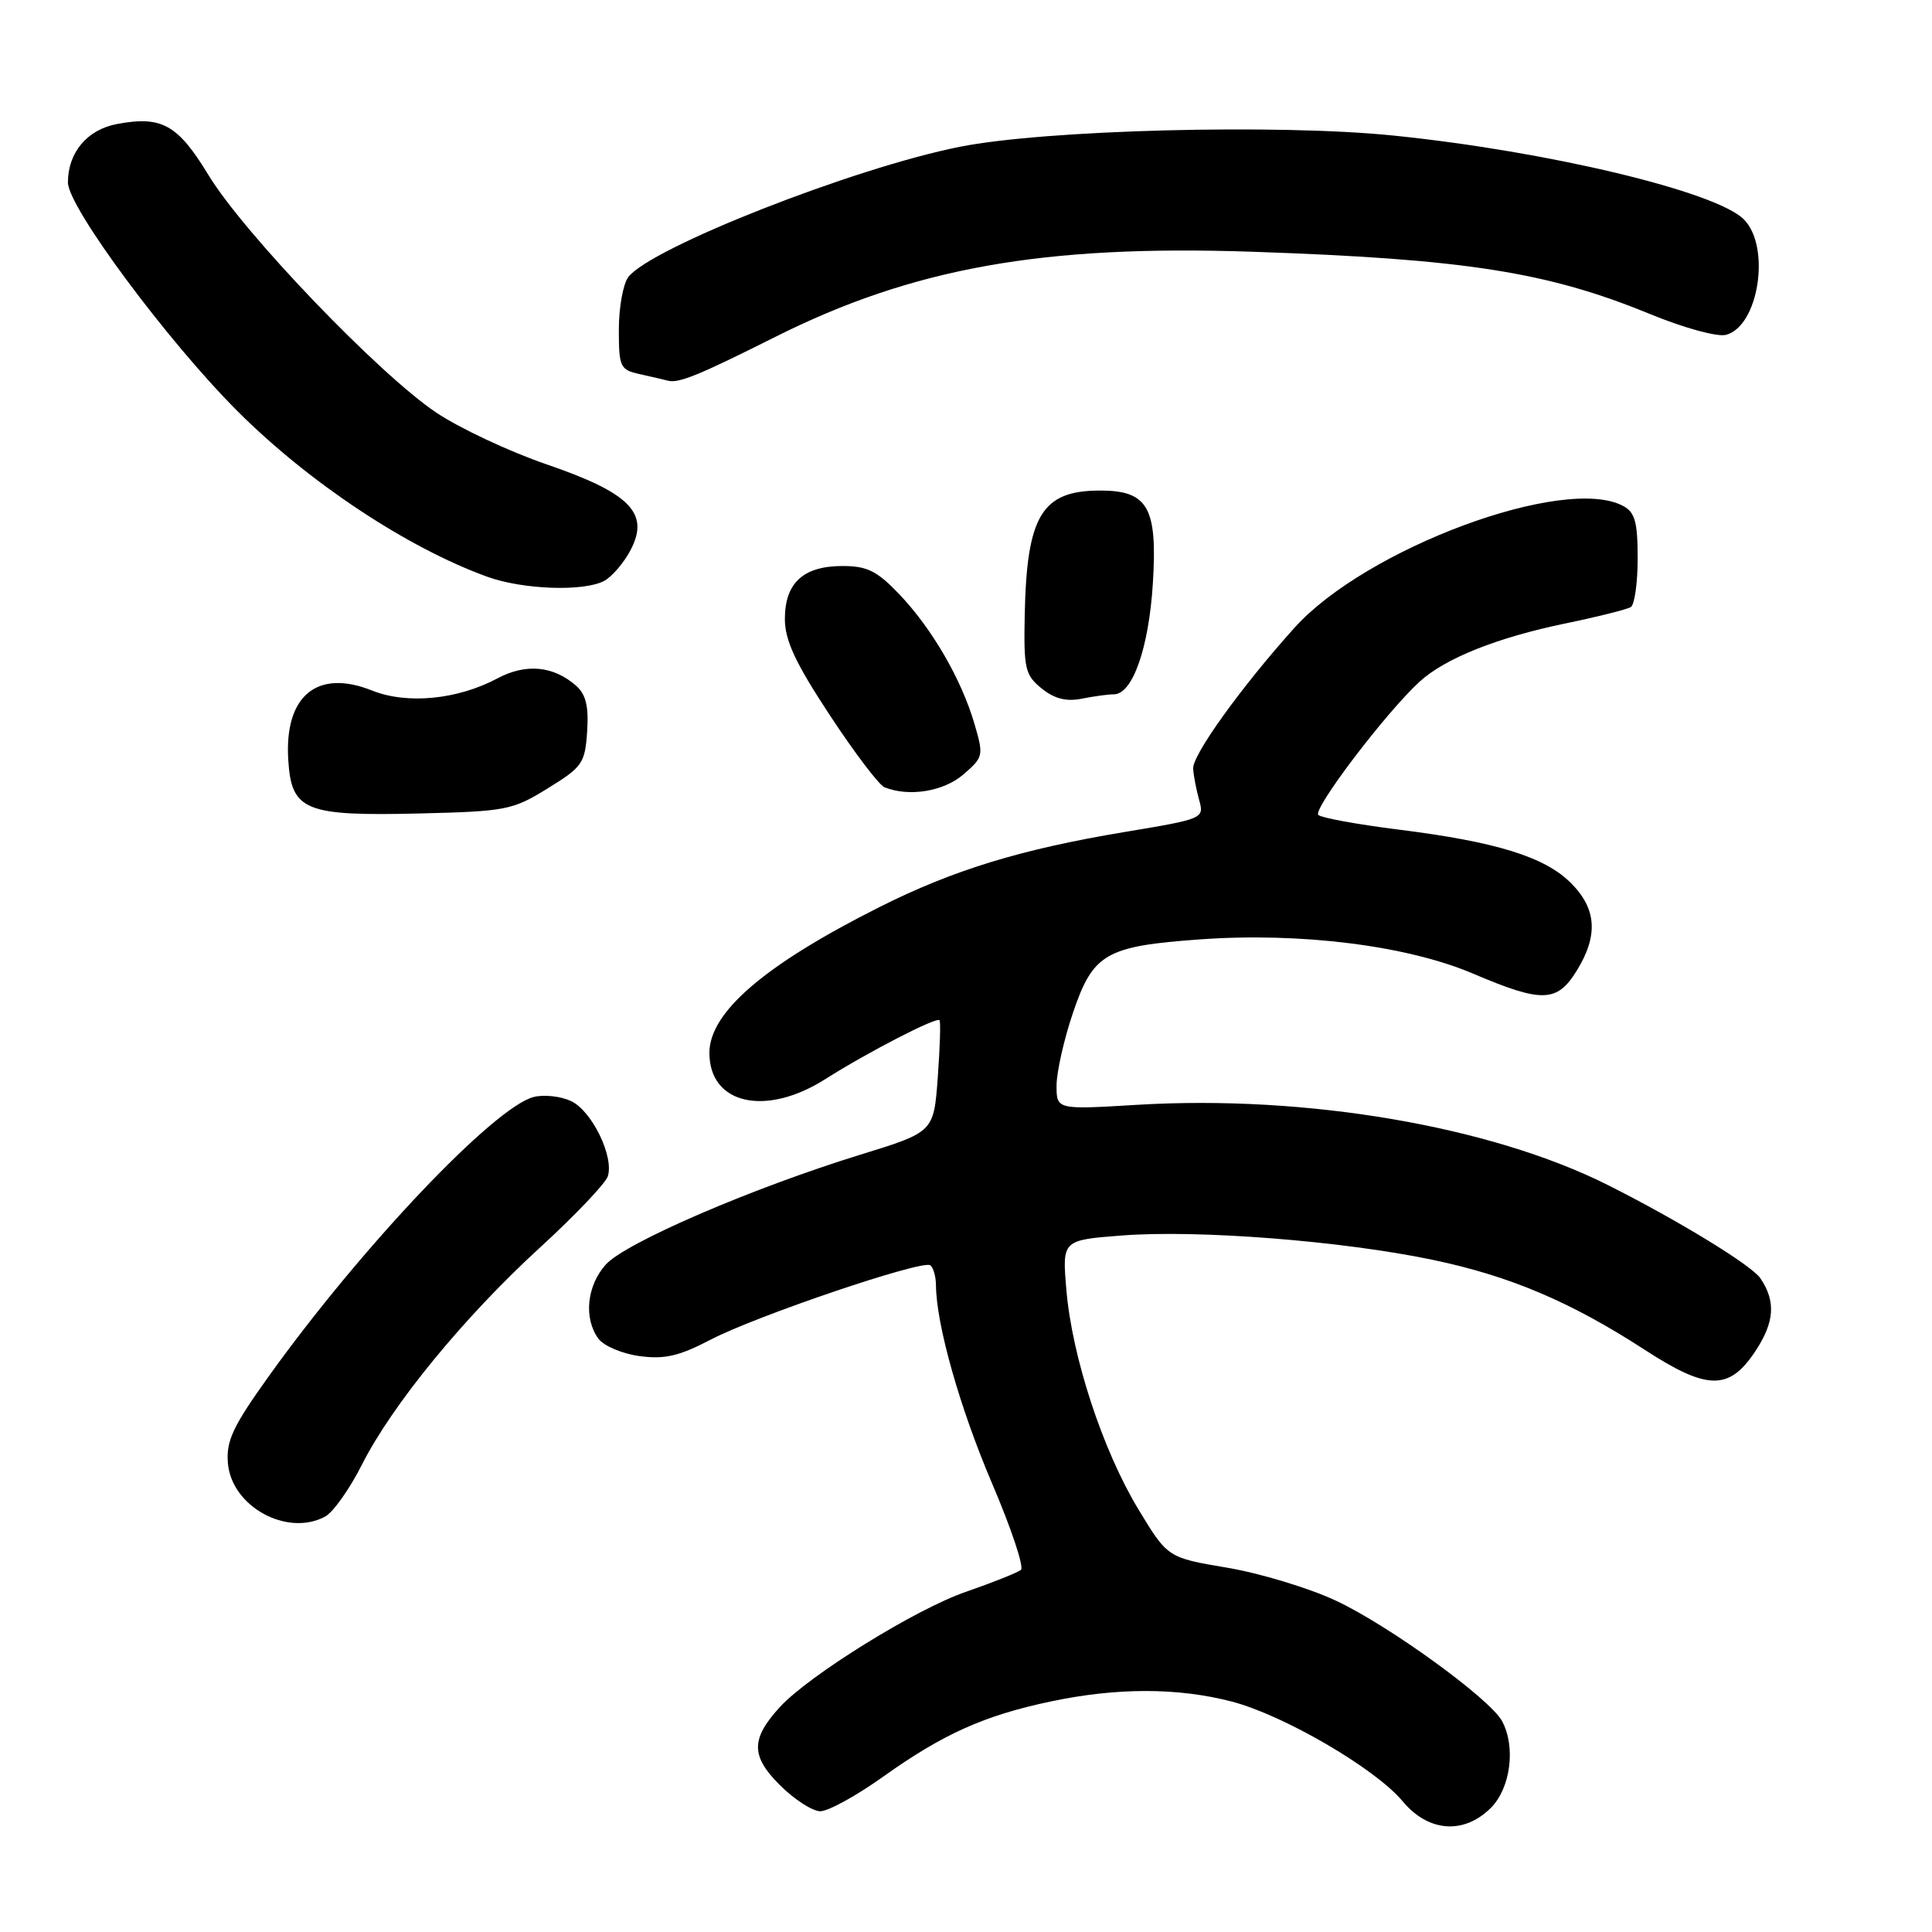 <?xml version="1.0" encoding="UTF-8" standalone="no"?>
<!DOCTYPE svg PUBLIC "-//W3C//DTD SVG 1.1//EN" "http://www.w3.org/Graphics/SVG/1.1/DTD/svg11.dtd" >
<svg xmlns="http://www.w3.org/2000/svg" xmlns:xlink="http://www.w3.org/1999/xlink" version="1.1" viewBox="0 0 256 256">
 <g >
 <path fill="currentColor"
d=" M 197.55 239.55 C 200.16 236.93 200.87 231.49 199.04 228.07 C 197.46 225.11 183.98 215.34 177.00 212.09 C 173.43 210.42 166.95 208.46 162.61 207.73 C 154.72 206.40 154.72 206.40 150.83 199.97 C 146.11 192.16 142.05 179.80 141.30 170.91 C 140.74 164.32 140.74 164.32 148.65 163.71 C 158.73 162.93 177.82 164.42 189.81 166.93 C 200.03 169.06 208.10 172.48 217.91 178.84 C 226.24 184.25 229.12 184.29 232.60 179.03 C 235.14 175.19 235.33 172.43 233.26 169.38 C 232.08 167.64 222.35 161.70 213.06 157.03 C 197.54 149.23 173.12 145.06 150.75 146.39 C 140.00 147.04 140.00 147.04 140.00 143.84 C 140.00 142.08 140.97 137.77 142.15 134.27 C 144.83 126.33 146.49 125.37 159.06 124.47 C 172.36 123.52 186.45 125.29 195.19 129.01 C 204.34 132.91 206.31 132.85 208.92 128.63 C 211.80 123.97 211.57 120.42 208.16 117.01 C 204.70 113.54 198.28 111.55 185.35 109.93 C 179.93 109.25 175.14 108.38 174.69 107.99 C 173.87 107.27 183.68 94.36 188.11 90.32 C 191.49 87.23 198.39 84.48 207.42 82.61 C 211.69 81.73 215.59 80.75 216.09 80.44 C 216.59 80.14 217.00 77.22 217.00 73.98 C 217.00 69.16 216.64 67.88 215.07 67.04 C 207.32 62.89 180.98 72.66 171.51 83.20 C 164.48 91.02 157.99 100.04 158.10 101.85 C 158.15 102.76 158.51 104.62 158.89 105.99 C 159.58 108.46 159.49 108.50 149.04 110.24 C 135.28 112.53 126.31 115.28 116.56 120.18 C 101.33 127.83 94.00 134.12 94.00 139.52 C 94.00 146.32 101.44 148.01 109.34 143.00 C 114.96 139.43 124.08 134.73 124.49 135.18 C 124.66 135.36 124.55 138.76 124.26 142.75 C 123.73 150.00 123.73 150.00 114.04 152.99 C 99.61 157.44 82.82 164.69 80.25 167.58 C 77.75 170.39 77.32 174.69 79.29 177.38 C 79.99 178.34 82.45 179.38 84.74 179.69 C 88.07 180.14 89.99 179.69 94.17 177.51 C 100.13 174.39 122.10 166.94 123.25 167.65 C 123.66 167.91 124.01 169.10 124.02 170.31 C 124.06 175.53 127.18 186.55 131.45 196.55 C 133.99 202.49 135.71 207.64 135.28 208.01 C 134.85 208.38 131.57 209.68 128.00 210.92 C 121.38 213.19 107.21 221.98 103.35 226.18 C 99.48 230.41 99.47 232.67 103.32 236.52 C 105.24 238.44 107.66 240.00 108.70 240.00 C 109.75 240.00 113.51 237.93 117.05 235.40 C 125.00 229.74 130.44 227.30 139.29 225.44 C 148.03 223.60 156.09 223.61 163.23 225.47 C 170.12 227.27 182.26 234.35 185.86 238.68 C 189.26 242.77 193.97 243.12 197.55 239.55 Z  M 43.07 200.96 C 44.14 200.39 46.34 197.29 47.96 194.07 C 51.99 186.10 61.50 174.50 71.60 165.26 C 76.22 161.03 80.24 156.80 80.54 155.86 C 81.38 153.22 78.39 147.13 75.63 145.88 C 74.26 145.25 72.07 145.02 70.74 145.35 C 65.49 146.67 47.85 165.27 35.57 182.42 C 30.84 189.03 29.95 190.94 30.20 193.89 C 30.68 199.62 38.04 203.66 43.07 200.96 Z  M 72.58 104.46 C 77.18 101.63 77.52 101.13 77.80 96.91 C 78.02 93.55 77.63 91.99 76.30 90.83 C 73.30 88.22 69.67 87.89 65.93 89.88 C 60.63 92.71 53.95 93.36 49.30 91.50 C 42.00 88.58 37.64 92.22 38.20 100.76 C 38.63 107.43 40.42 108.15 55.58 107.79 C 67.04 107.51 67.91 107.35 72.58 104.46 Z  M 127.64 102.63 C 130.31 100.33 130.36 100.13 129.11 95.88 C 127.38 89.98 123.50 83.30 119.17 78.75 C 116.21 75.65 114.91 75.00 111.63 75.00 C 106.44 75.00 104.00 77.25 104.00 82.01 C 104.00 84.85 105.38 87.82 109.95 94.76 C 113.22 99.73 116.48 104.03 117.20 104.32 C 120.45 105.62 125.02 104.88 127.64 102.63 Z  M 147.60 92.00 C 150.07 92.00 152.23 85.84 152.76 77.30 C 153.39 67.25 152.11 65.00 145.78 65.00 C 138.05 65.00 136.05 68.29 135.78 81.49 C 135.64 88.60 135.83 89.45 138.02 91.22 C 139.71 92.59 141.29 92.99 143.34 92.58 C 144.94 92.26 146.86 92.00 147.60 92.00 Z  M 80.06 76.97 C 81.11 76.40 82.70 74.54 83.58 72.84 C 86.10 67.98 83.47 65.32 72.43 61.53 C 67.52 59.85 60.96 56.77 57.85 54.70 C 50.31 49.68 32.31 30.92 27.62 23.19 C 23.56 16.51 21.44 15.32 15.52 16.43 C 11.55 17.17 9.00 20.21 9.00 24.18 C 9.00 27.43 22.19 45.21 31.49 54.50 C 40.94 63.94 53.89 72.53 64.50 76.40 C 69.23 78.13 77.34 78.42 80.06 76.97 Z  M 102.63 44.69 C 120.92 35.50 138.22 32.41 166.00 33.36 C 194.10 34.32 205.04 36.03 218.58 41.59 C 223.10 43.45 227.55 44.67 228.70 44.37 C 233.05 43.23 234.67 32.67 231.06 29.06 C 227.37 25.37 205.11 20.05 184.62 17.96 C 169.34 16.40 138.47 17.20 127.19 19.45 C 113.13 22.24 86.16 32.85 83.25 36.72 C 82.56 37.63 82.00 40.76 82.00 43.67 C 82.00 48.63 82.17 49.00 84.75 49.57 C 86.26 49.90 87.95 50.30 88.50 50.44 C 89.91 50.82 92.52 49.76 102.63 44.69 Z "/>
</g>
</svg>